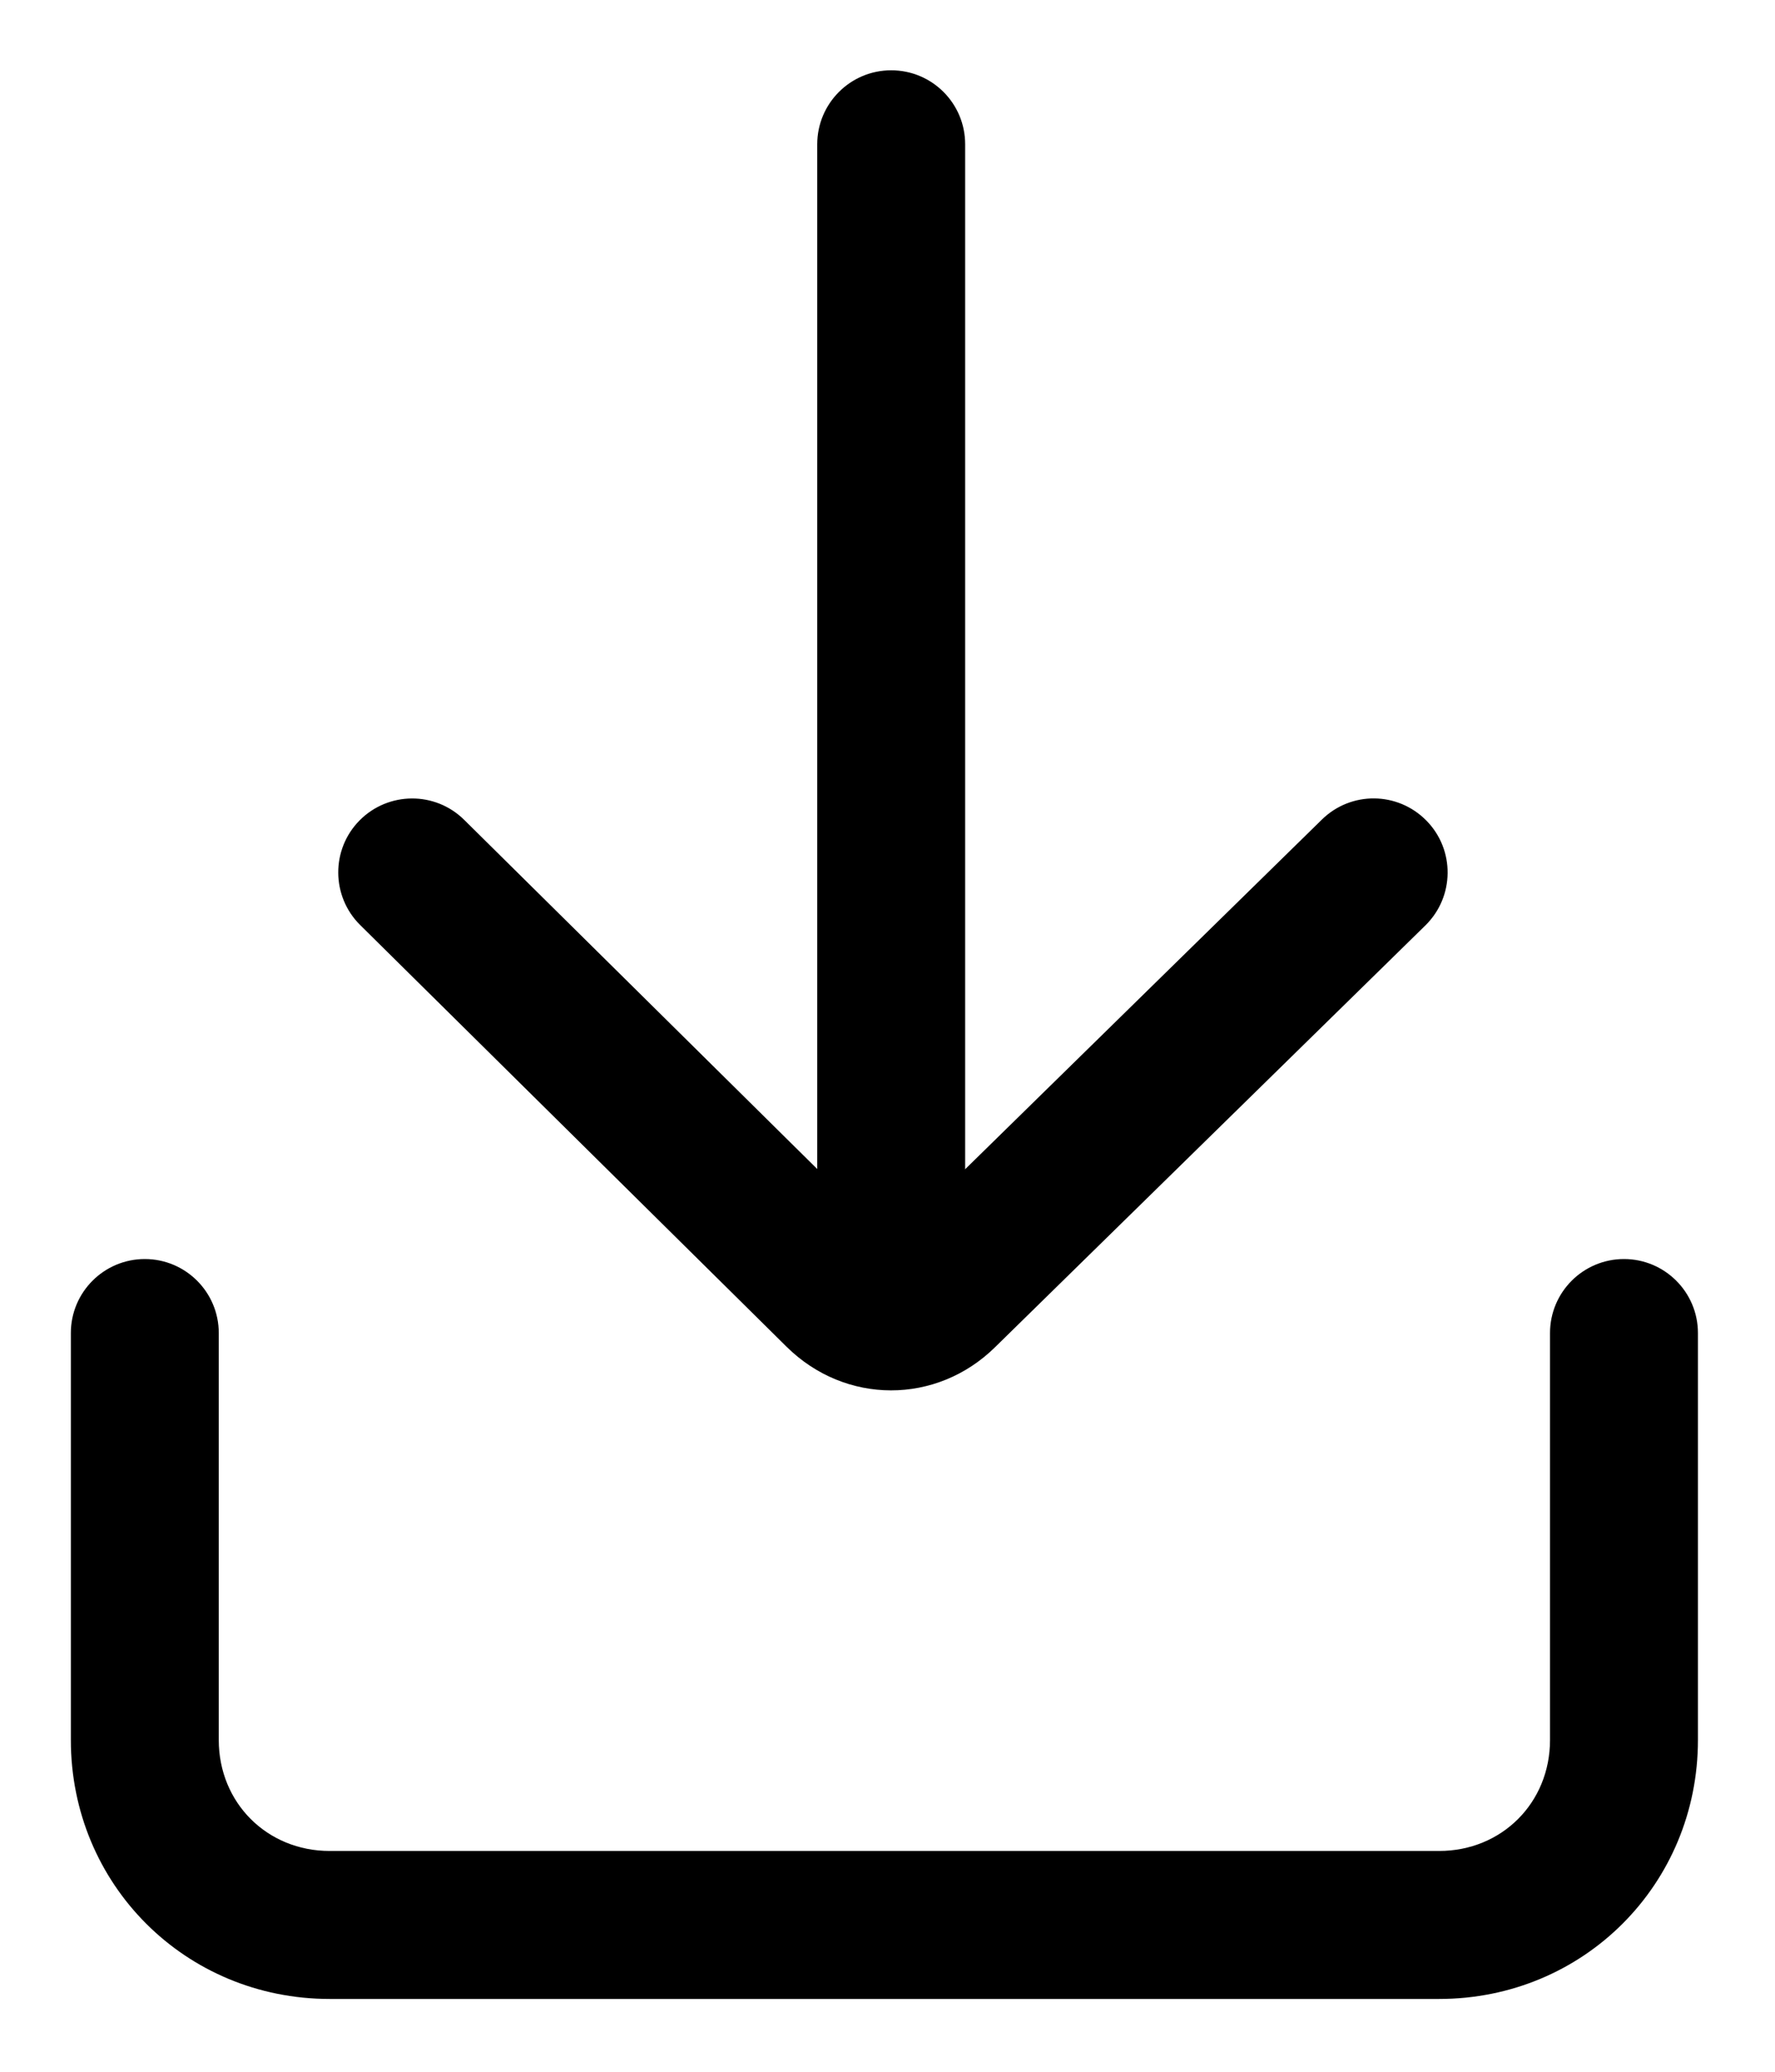 <svg width="12" height="14" viewBox="0 0 12 14" fill="none" xmlns="http://www.w3.org/2000/svg">
<path fill-rule="evenodd" clip-rule="evenodd" d="M9.644 5.546C9.837 5.743 9.834 6.059 9.637 6.253L6.73 9.101C6.729 9.101 6.729 9.102 6.729 9.102C6.332 9.494 5.715 9.493 5.318 9.101L2.435 6.251C2.239 6.057 2.237 5.74 2.431 5.544C2.625 5.348 2.942 5.346 3.138 5.54L6.021 8.39L5.67 8.746L6.021 8.39C6.022 8.391 6.023 8.392 6.024 8.392C6.025 8.392 6.026 8.391 6.027 8.39L6.028 8.388L6.028 8.388L8.937 5.538C9.134 5.345 9.45 5.348 9.644 5.546Z" fill="currentColor"/>
<path fill-rule="evenodd" clip-rule="evenodd" d="M6.025 0.475C6.302 0.475 6.525 0.699 6.525 0.975V8.725C6.525 9.001 6.302 9.225 6.025 9.225C5.749 9.225 5.525 9.001 5.525 8.725V0.975C5.525 0.699 5.749 0.475 6.025 0.475Z" fill="currentColor"/>
<path fill-rule="evenodd" clip-rule="evenodd" d="M0.979 8.508C1.255 8.508 1.479 8.732 1.479 9.008V11.758C1.479 12.182 1.805 12.508 2.229 12.508H9.729C10.153 12.508 10.479 12.182 10.479 11.758V9.008C10.479 8.732 10.703 8.508 10.979 8.508C11.255 8.508 11.479 8.732 11.479 9.008V11.758C11.479 12.734 10.705 13.508 9.729 13.508H2.229C1.253 13.508 0.479 12.734 0.479 11.758V9.008C0.479 8.732 0.703 8.508 0.979 8.508Z" fill="currentColor"/>
</svg>
